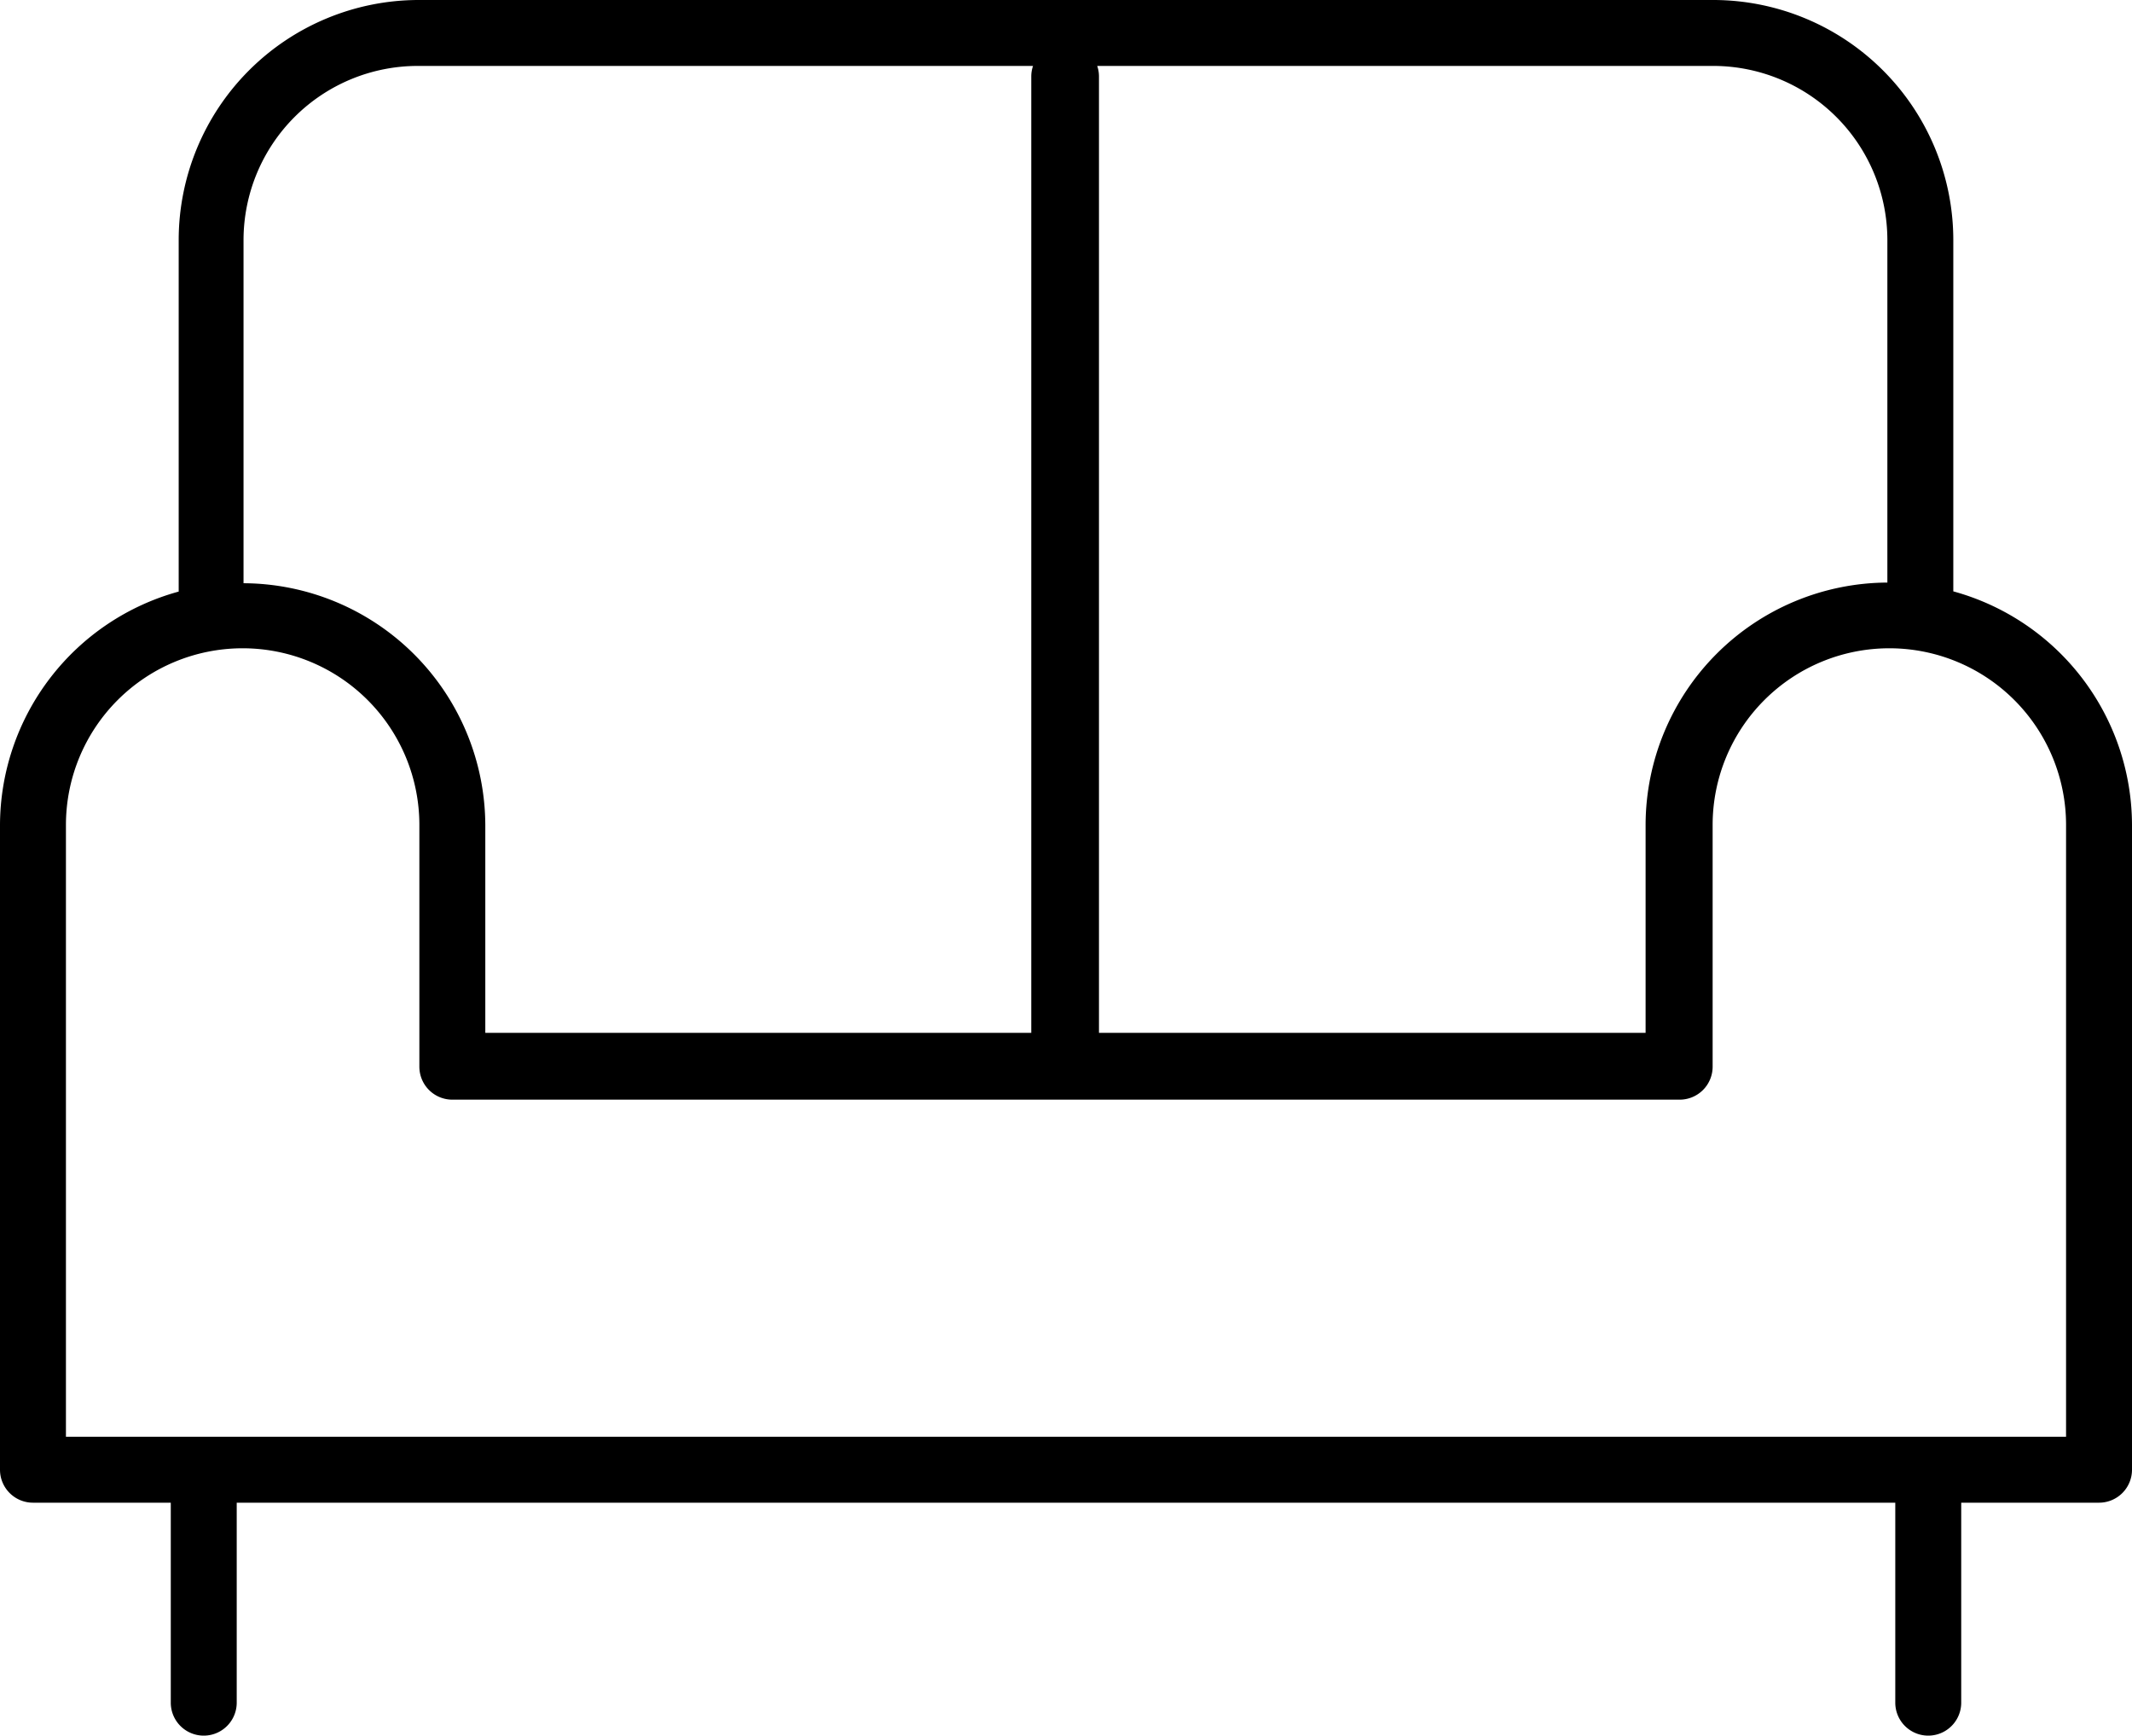 <svg xmlns="http://www.w3.org/2000/svg" viewBox="0 0 97 78.98"><path d="M88.87 26.91v-16A10.93 10.93 0 0 0 78 0H19A10.93 10.93 0 0 0 8.13 10.92v16A11.05 11.05 0 0 0 0 37.54v29.34a1.5 1.5 0 0 0 1.5 1.5h6.27v9.1a1.5 1.5 0 1 0 3 0v-9.1h75.46v9.1a1.5 1.5 0 0 0 3 0v-9.1h6.27a1.5 1.5 0 0 0 1.5-1.5V37.54a11.05 11.05 0 0 0-8.13-10.63Zm-3-16v15.6a11.05 11.05 0 0 0-11 11V47H50V3.47a1.47 1.47 0 0 0-.08-.47H78a7.93 7.93 0 0 1 7.87 7.92ZM19 3h28a1.47 1.47 0 0 0-.08.47V47H22.08v-9.46a11.05 11.05 0 0 0-11-11V10.92A7.93 7.93 0 0 1 19 3Zm75 62.38H3V37.54a8 8 0 1 1 16.08 0v11a1.5 1.5 0 0 0 1.5 1.5h55.84a1.5 1.5 0 0 0 1.5-1.5v-11a8 8 0 1 1 16.08 0Z" data-name="Layer 2"/></svg>